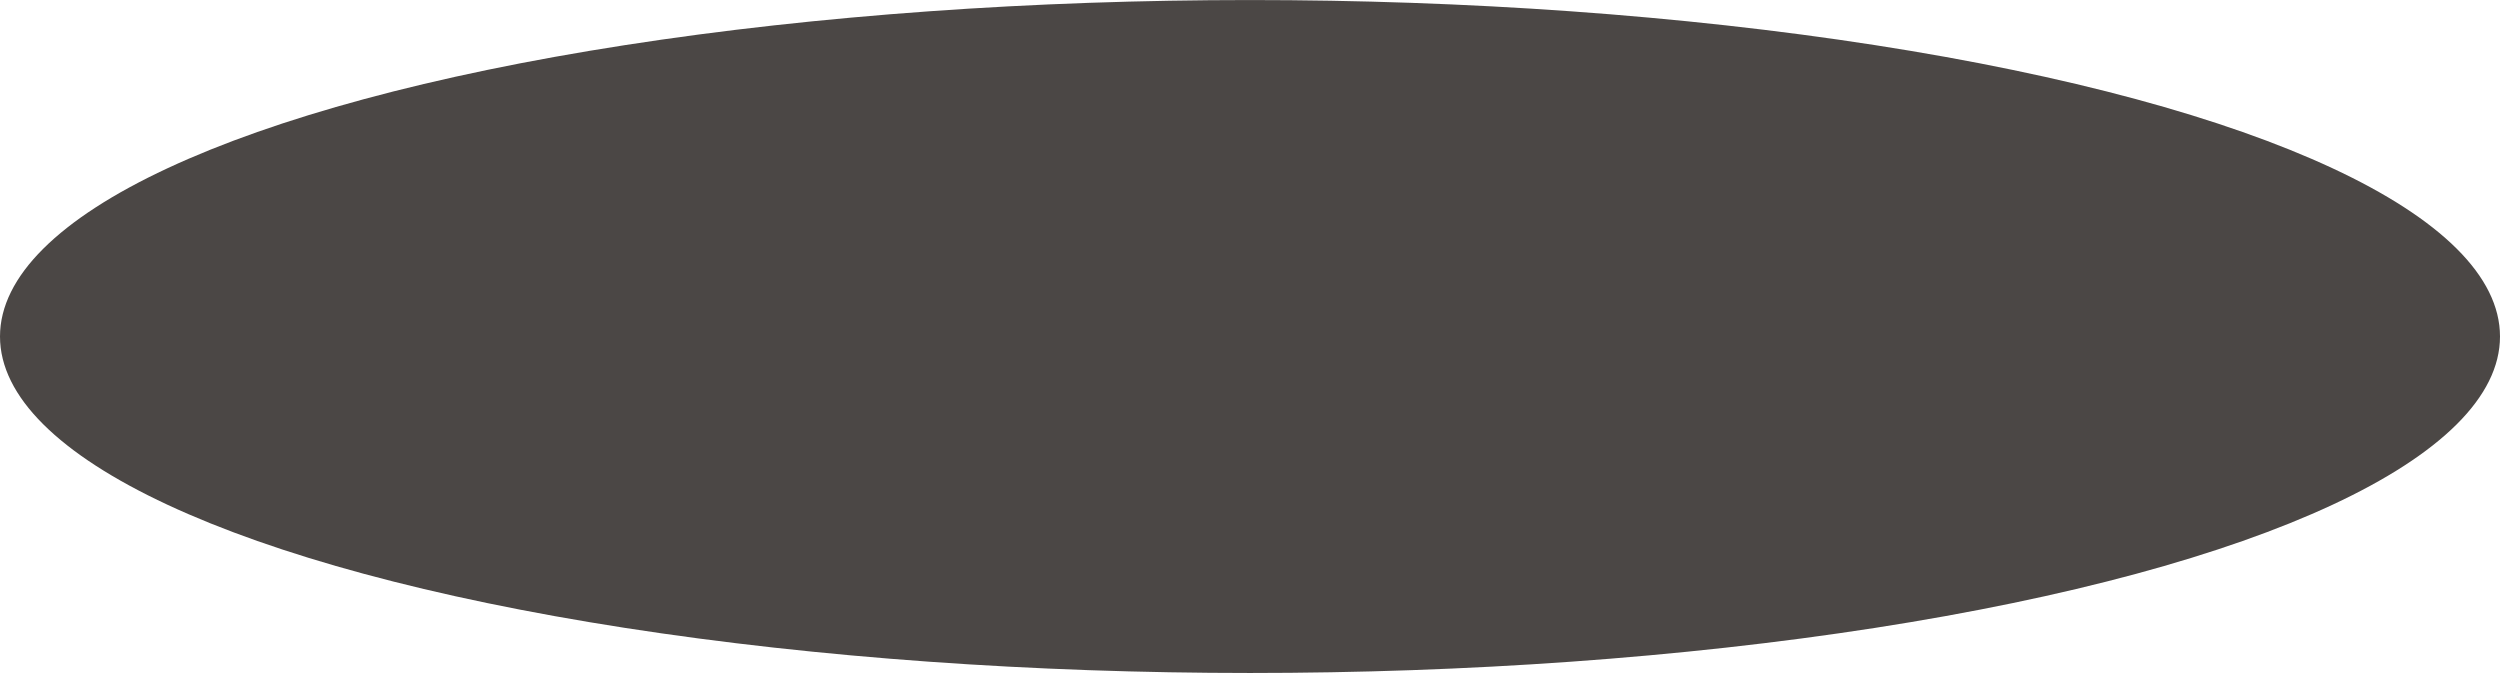 <?xml version="1.0" encoding="utf-8"?>
<!-- Generator: Adobe Illustrator 16.2.0, SVG Export Plug-In . SVG Version: 6.00 Build 0)  -->
<!DOCTYPE svg PUBLIC "-//W3C//DTD SVG 1.1//EN" "http://www.w3.org/Graphics/SVG/1.1/DTD/svg11.dtd">
<svg version="1.1" id="Слой_1" xmlns="http://www.w3.org/2000/svg" xmlns:xlink="http://www.w3.org/1999/xlink" x="0px" y="0px"
	 width="68.75px" height="18.507px" viewBox="0 0 68.75 18.507" enable-background="new 0 0 68.75 18.507" xml:space="preserve">
<ellipse fill="#4B4745" cx="34.375" cy="9.254" rx="34.375" ry="9.253"/>
</svg>
